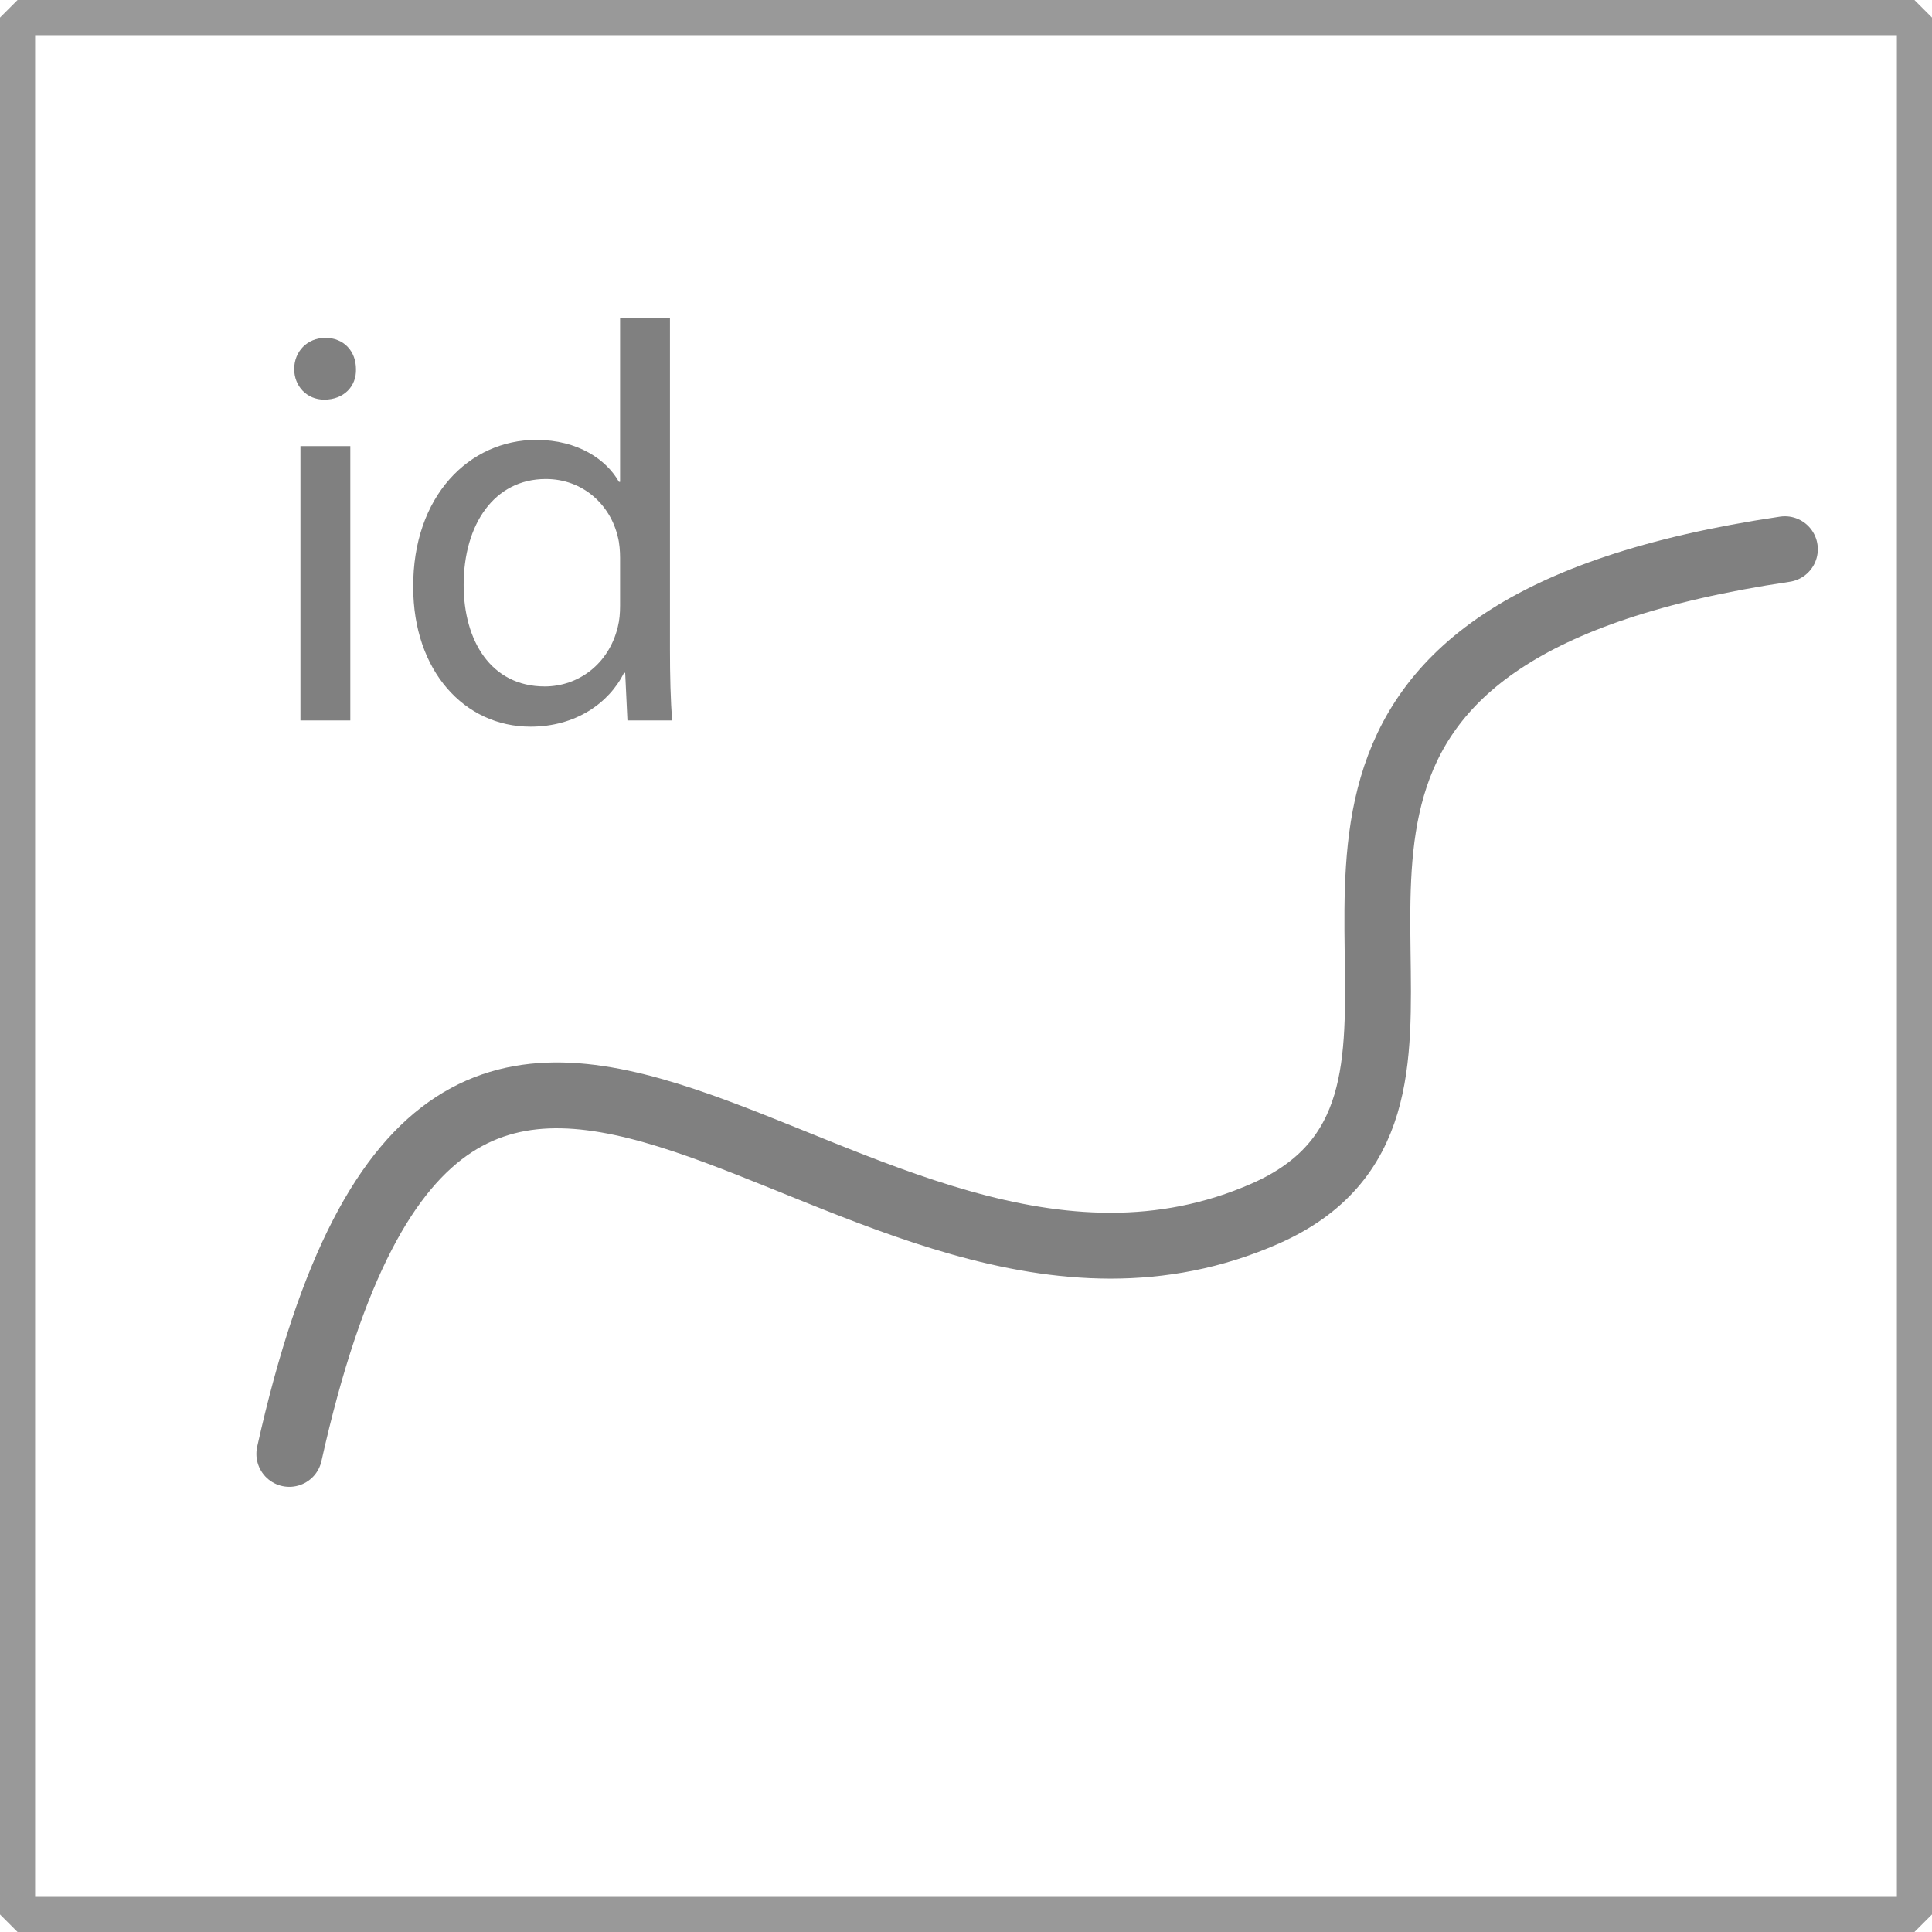 <?xml version="1.0" encoding="iso-8859-1"?>
<!-- Generator: Adobe Illustrator 21.0.2, SVG Export Plug-In . SVG Version: 6.00 Build 0)  -->
<svg version="1.0"
	 id="svg143" inkscape:version="0.92.2 (5c3e80d, 2017-08-06)" sodipodi:docname="name.svg" xmlns:cc="http://creativecommons.org/ns#" xmlns:dc="http://purl.org/dc/elements/1.1/" xmlns:inkscape="http://www.inkscape.org/namespaces/inkscape" xmlns:rdf="http://www.w3.org/1999/02/22-rdf-syntax-ns#" xmlns:sodipodi="http://sodipodi.sourceforge.net/DTD/sodipodi-0.dtd" xmlns:svg="http://www.w3.org/2000/svg"
	 xmlns="http://www.w3.org/2000/svg" xmlns:xlink="http://www.w3.org/1999/xlink" x="0px" y="0px" viewBox="0 0 440 440"
	 style="enable-background:new 0 0 440 440;" xml:space="preserve">
<sodipodi:namedview  bordercolor="#666666" borderopacity="1" gridtolerance="10" guidetolerance="10" id="namedview145" inkscape:current-layer="svg143" inkscape:cx="17.030458" inkscape:cy="220" inkscape:lockguides="true" inkscape:pageopacity="0" inkscape:pageshadow="2" inkscape:snap-bbox="true" inkscape:snap-nodes="false" inkscape:window-height="987" inkscape:window-maximized="1" inkscape:window-width="1680" inkscape:window-x="-8" inkscape:window-y="-8" inkscape:zoom="1.7909091" objecttolerance="10" pagecolor="#ffffff" showgrid="false">
	</sodipodi:namedview>
<title  id="title135">path</title>
<g id="_x36_1667ffc-c718-401c-b865-c758aae0eab7">
	<g id="f6e28828-57bc-48ff-aada-65e733b98052">
		
			<rect id="rect137" x="4" y="4" style="fill:none;stroke:#999999;stroke-width:8;stroke-linecap:round;stroke-linejoin:bevel;" width="432" height="432"/>
	</g>
</g>
<path id="path4727" inkscape:connector-curvature="0" sodipodi:nodetypes="cssc" style="fill:none;stroke:#808080;stroke-width:15;stroke-linecap:round;" d="
	M65.888,331.117c38.193-171.432,127.361-12.979,222.233-54.721c53.47-23.526-3.147-92.429,53.996-130.352
	c13.788-9.151,34.2-16.497,64.379-20.968"/>
<g id="text821">
</g>
<g id="layer1" inkscape:groupmode="layer" inkscape:label="Layer 1" style="display:none;">
</g>
<g id="layer2" inkscape:groupmode="layer" inkscape:label="Layer 2">
</g>
<g>
	<path style="fill:#808080;" d="M81.071,84.05c0.129,3.872-2.71,6.97-7.228,6.97c-4.001,0-6.841-3.098-6.841-6.97
		c0-4.001,2.969-7.099,7.099-7.099C78.361,76.951,81.071,80.049,81.071,84.05z M68.422,164.076v-62.472H79.78v62.472H68.422z"/>
	<path style="fill:#808080;" d="M152.578,72.434v75.508c0,5.55,0.129,11.875,0.516,16.134h-10.197l-0.516-10.842h-0.258
		c-3.485,6.97-11.101,12.262-21.297,12.262c-15.102,0-26.718-12.778-26.718-31.752c-0.129-20.781,12.778-33.559,28.009-33.559
		c9.551,0,16.005,4.518,18.845,9.551h0.258V72.434H152.578z M141.219,127.032c0-1.419-0.129-3.356-0.517-4.775
		c-1.678-7.229-7.874-13.166-16.392-13.166c-11.746,0-18.716,10.326-18.716,24.137c0,12.649,6.195,23.104,18.458,23.104
		c7.615,0,14.585-5.034,16.65-13.553c0.387-1.549,0.517-3.098,0.517-4.905V127.032z"/>
</g>
</svg>
